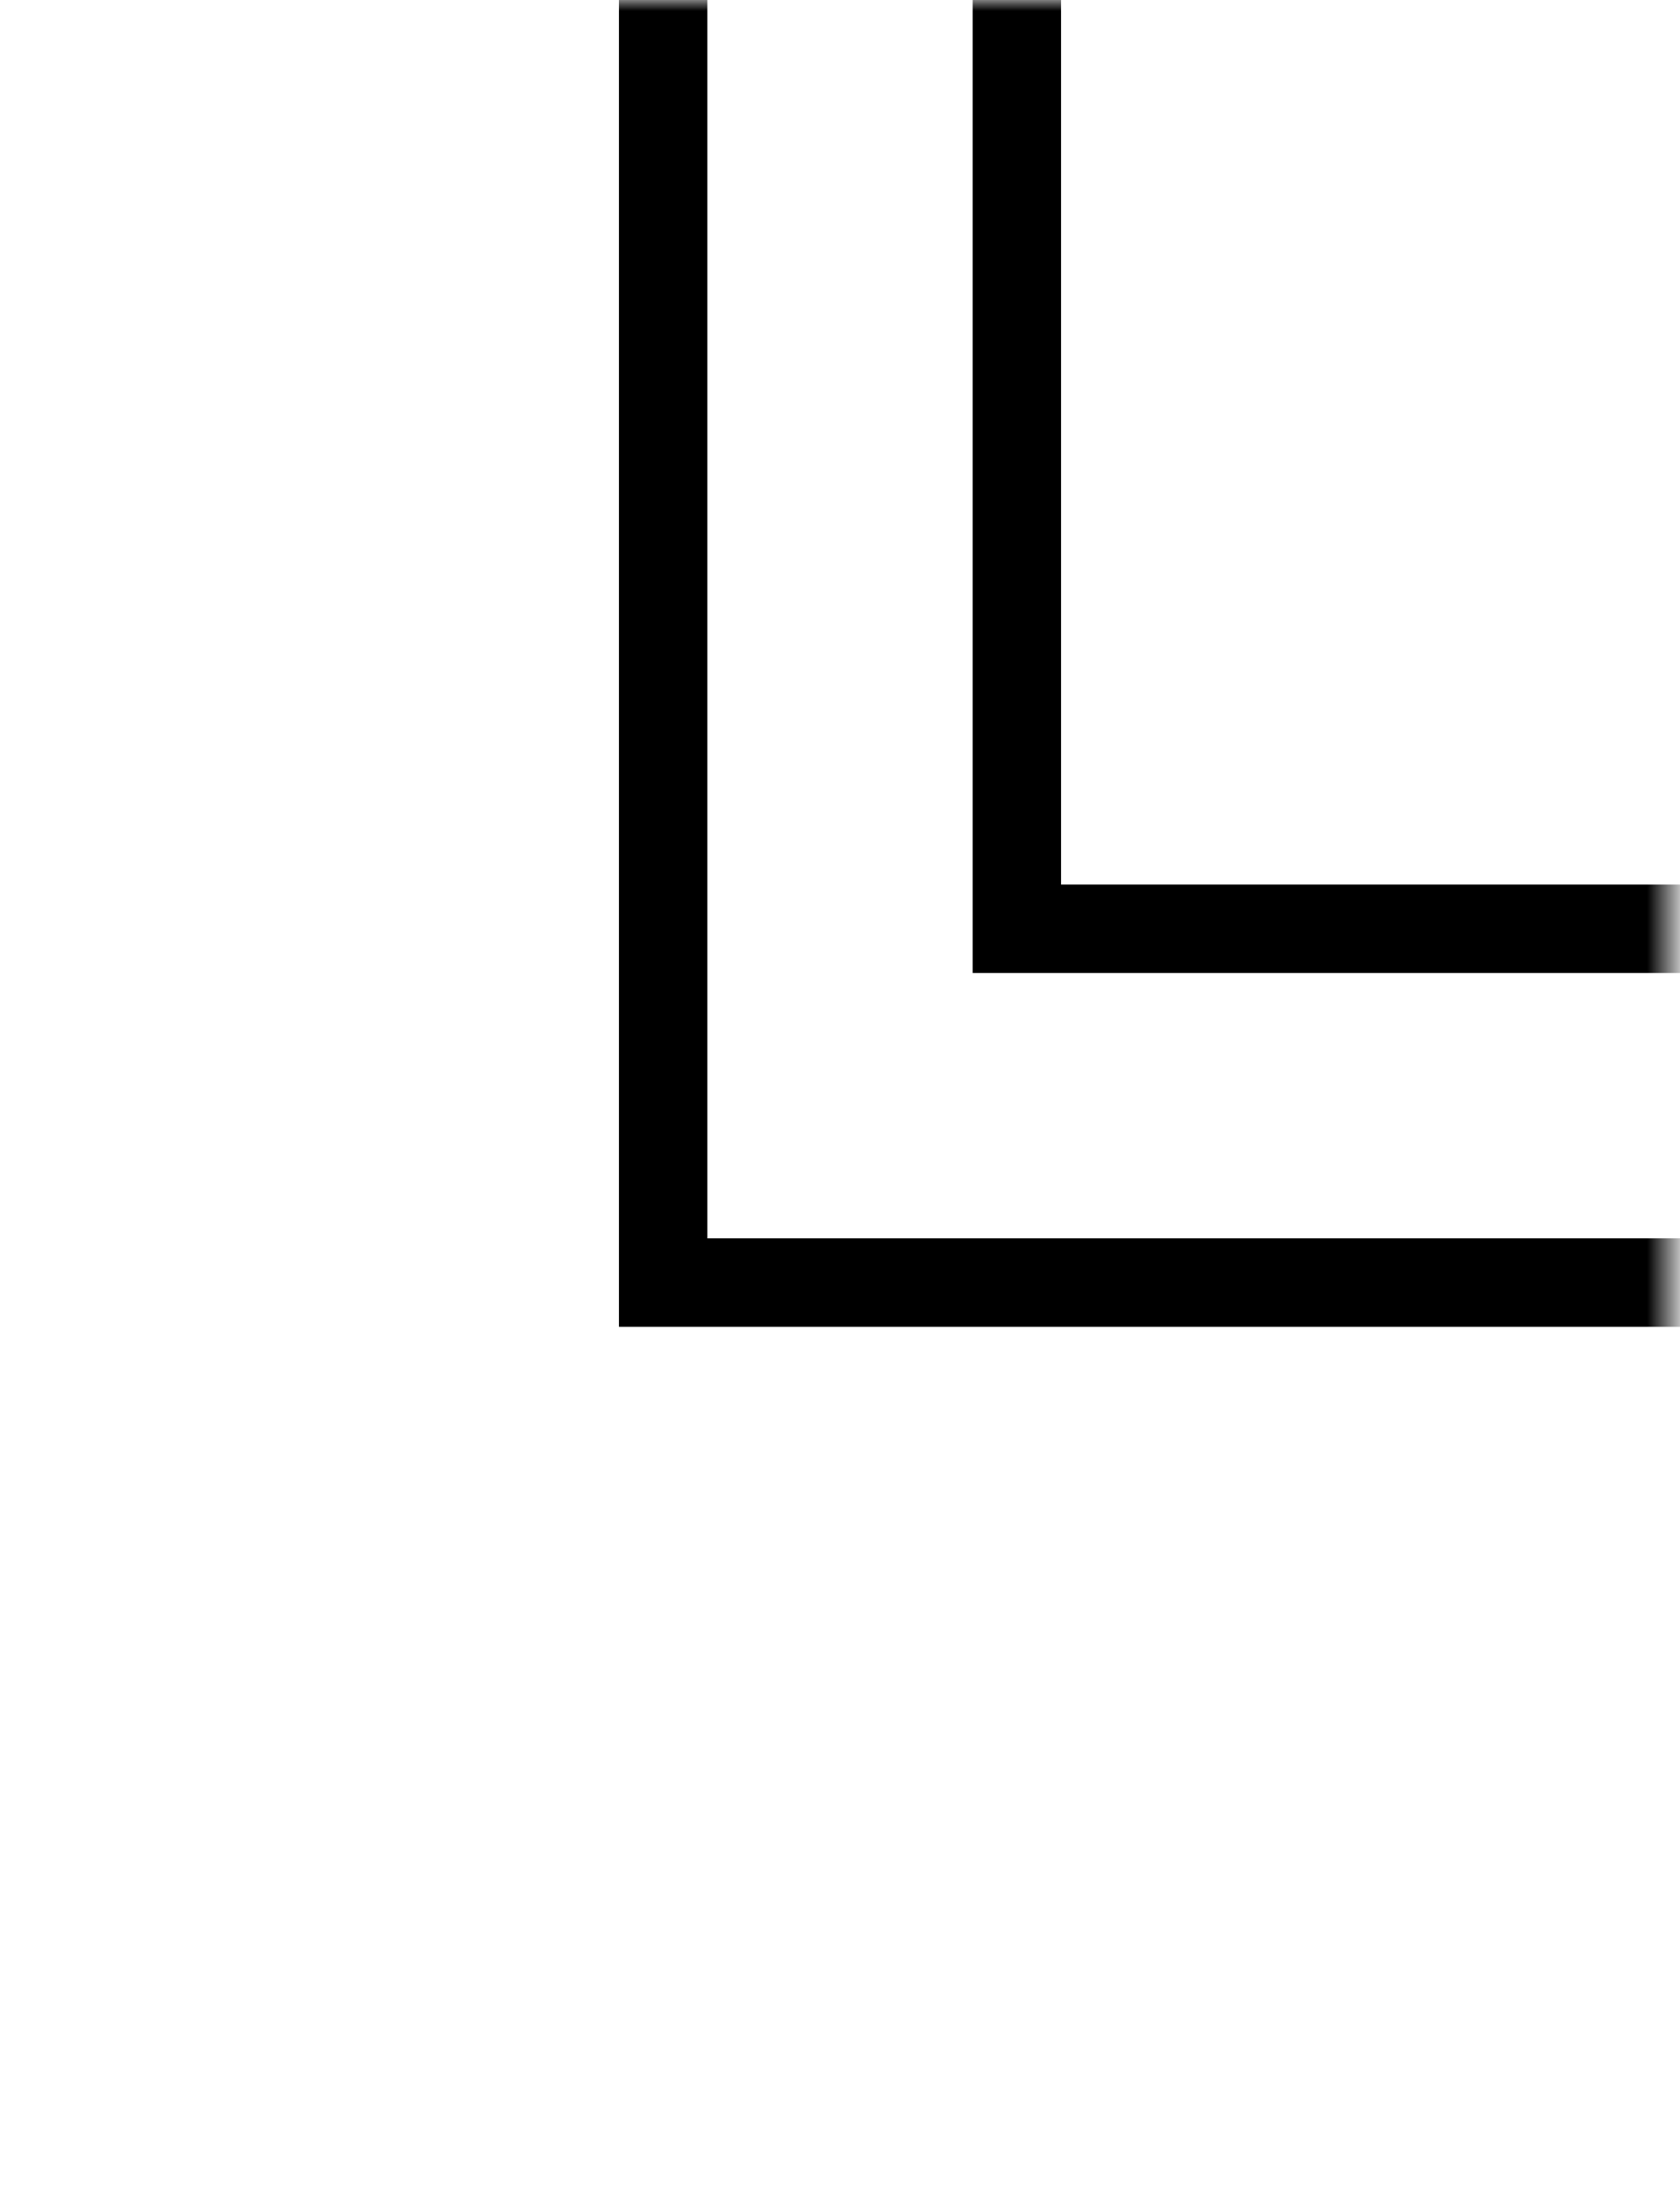 <svg width="76" height="100" viewBox="0 0 76 100" fill="none" xmlns="http://www.w3.org/2000/svg">
<mask id="mask0_152_40682" style="mask-type:alpha" maskUnits="userSpaceOnUse" x="0" y="0" width="76" height="100">
<rect width="75" height="100" transform="matrix(-1 0 0 1 75.5 0)" fill="#D9D9D9"/>
</mask>
<g mask="url(#mask0_152_40682)">
<path d="M30 0V58H76" stroke="black" stroke-width="4"/>
<path d="M46 2V42H74" stroke="black" stroke-width="4" stroke-linecap="square"/>
</g>
</svg>
